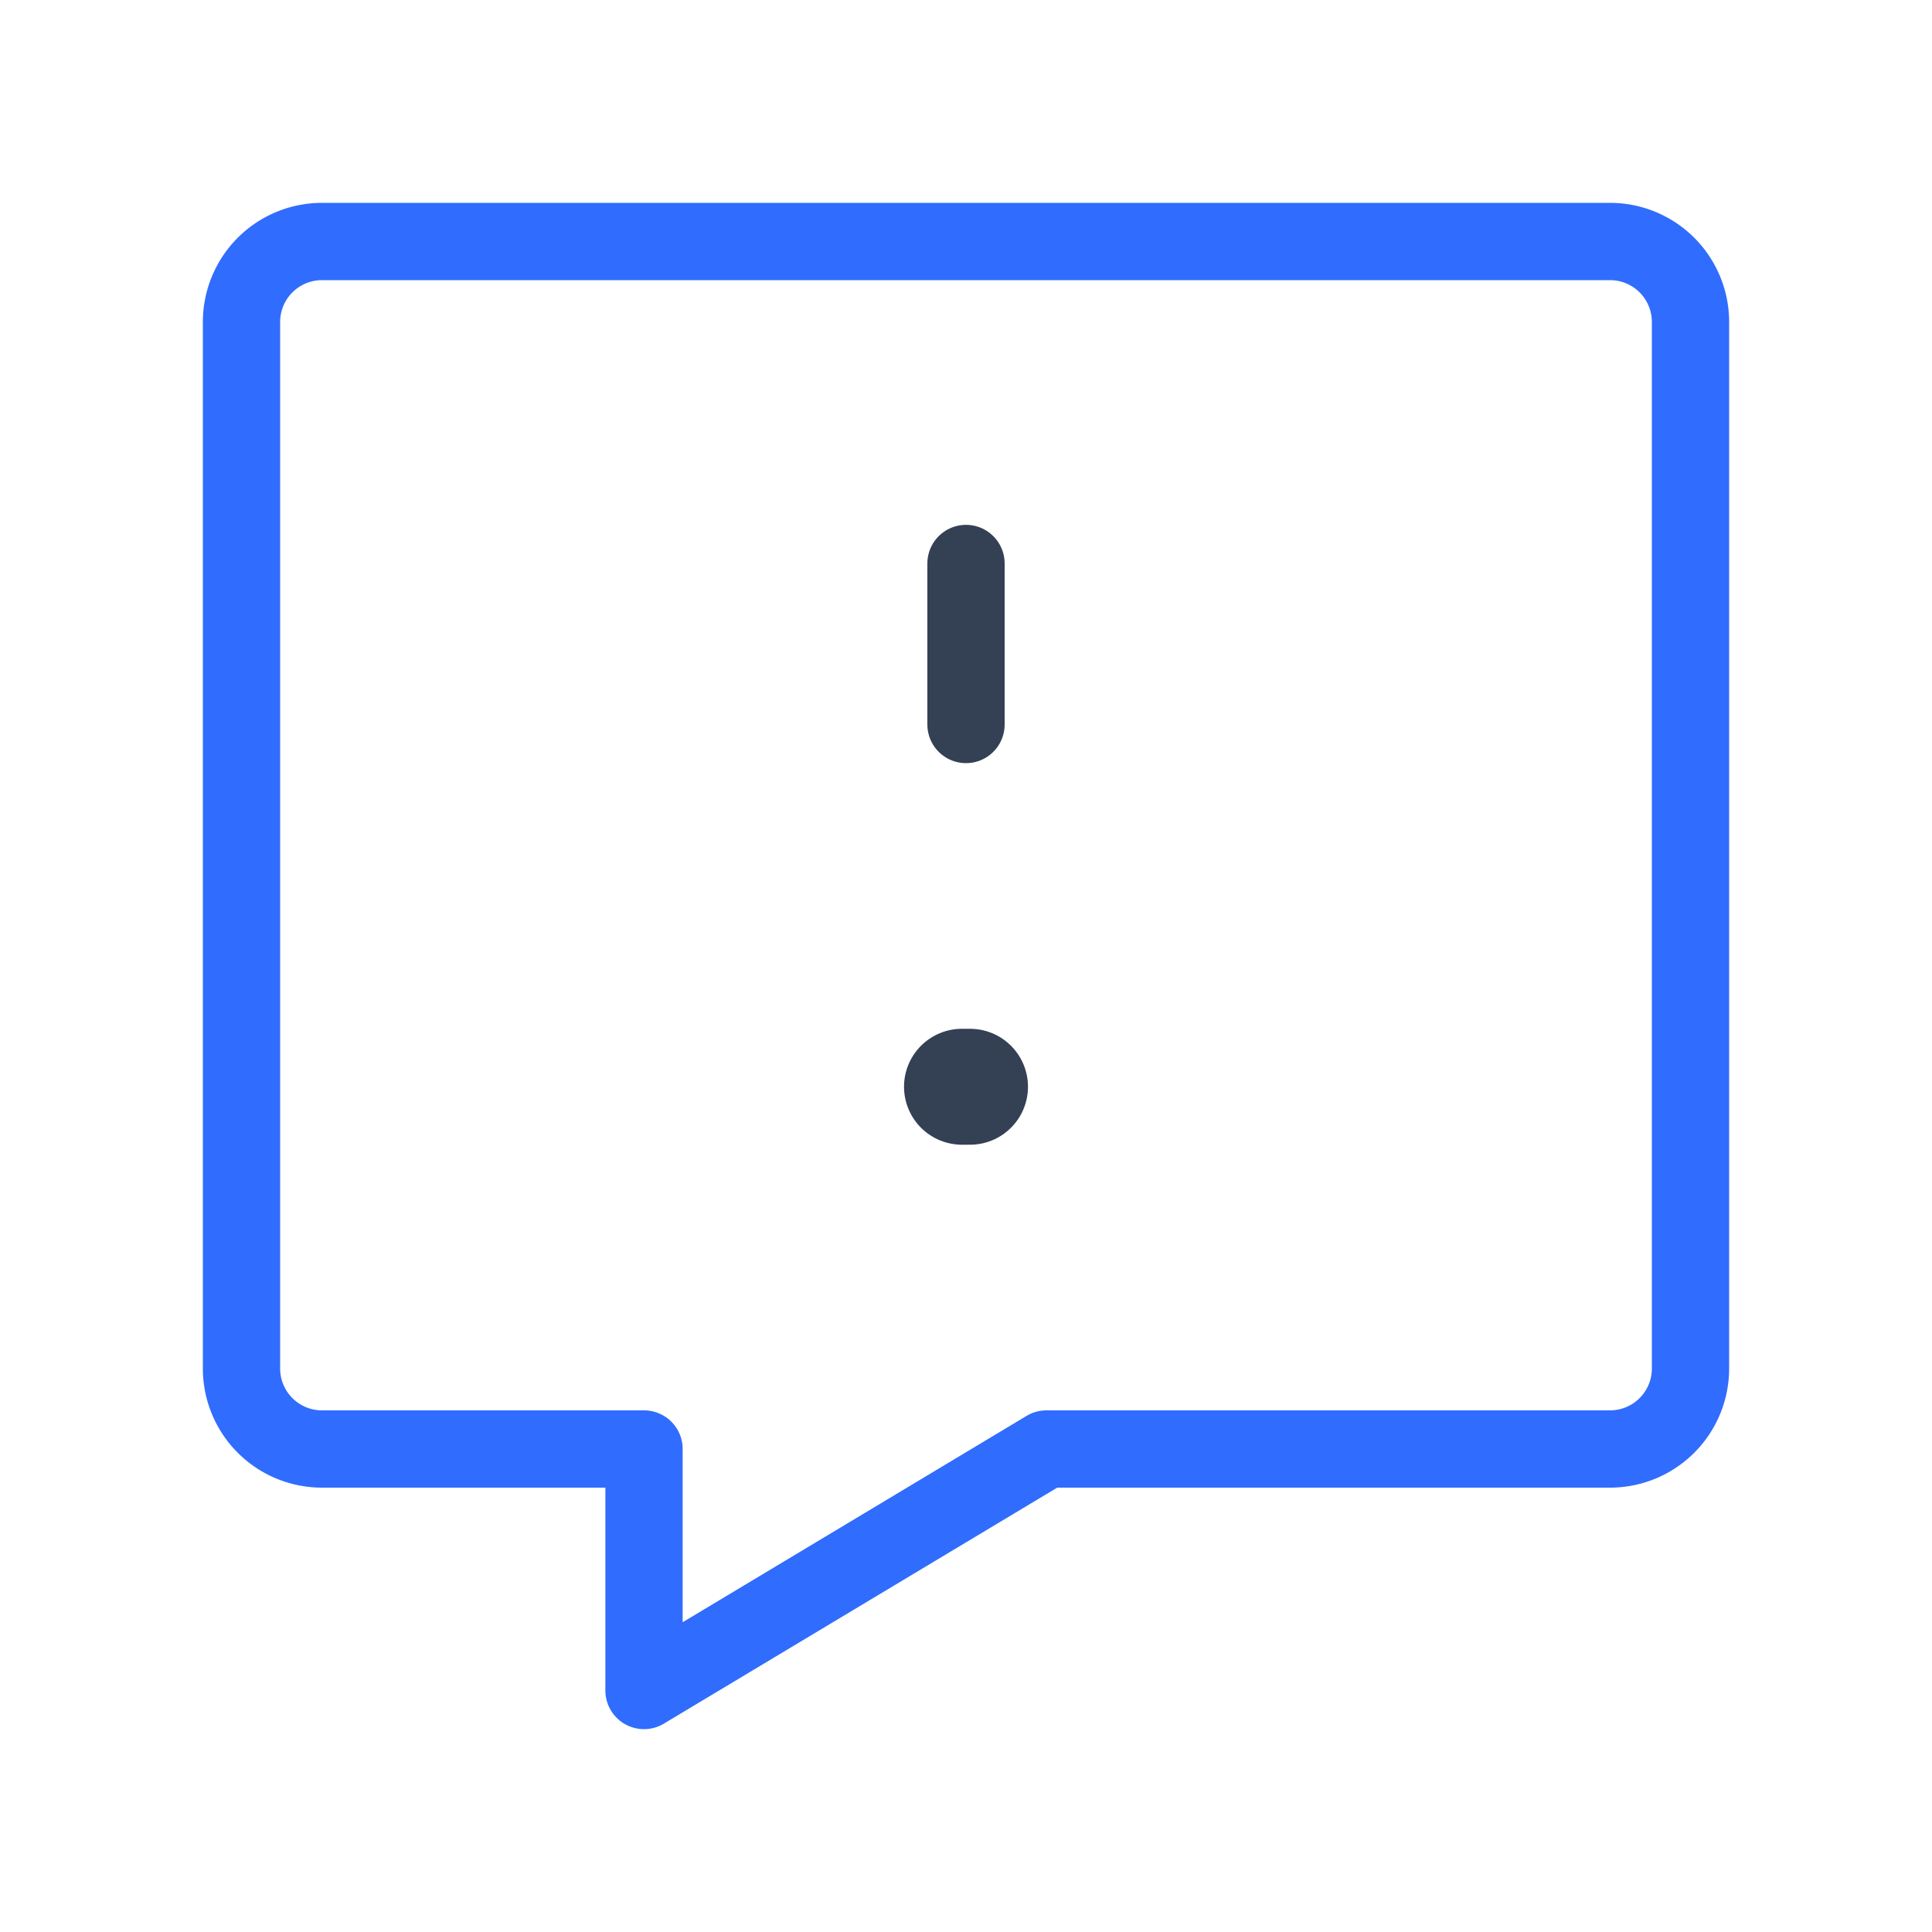 <svg xmlns="http://www.w3.org/2000/svg" width="3em" height="3em" viewBox="0 0 50 50"><g fill="none" stroke-linecap="round" stroke-linejoin="round"><path stroke="#344054" stroke-width="3" d="M25.104 28.125h-.208"/><path stroke="#344054" stroke-width="2" d="M25 18.75v-4.167"/><path stroke="#306CFE" stroke-width="2" d="M41.667 6.25H8.333A2.083 2.083 0 0 0 6.25 8.333v27.084A2.083 2.083 0 0 0 8.333 37.5h8.334v6.25l10.416-6.25h14.584a2.083 2.083 0 0 0 2.083-2.083V8.333a2.083 2.083 0 0 0-2.083-2.083"/></g></svg>